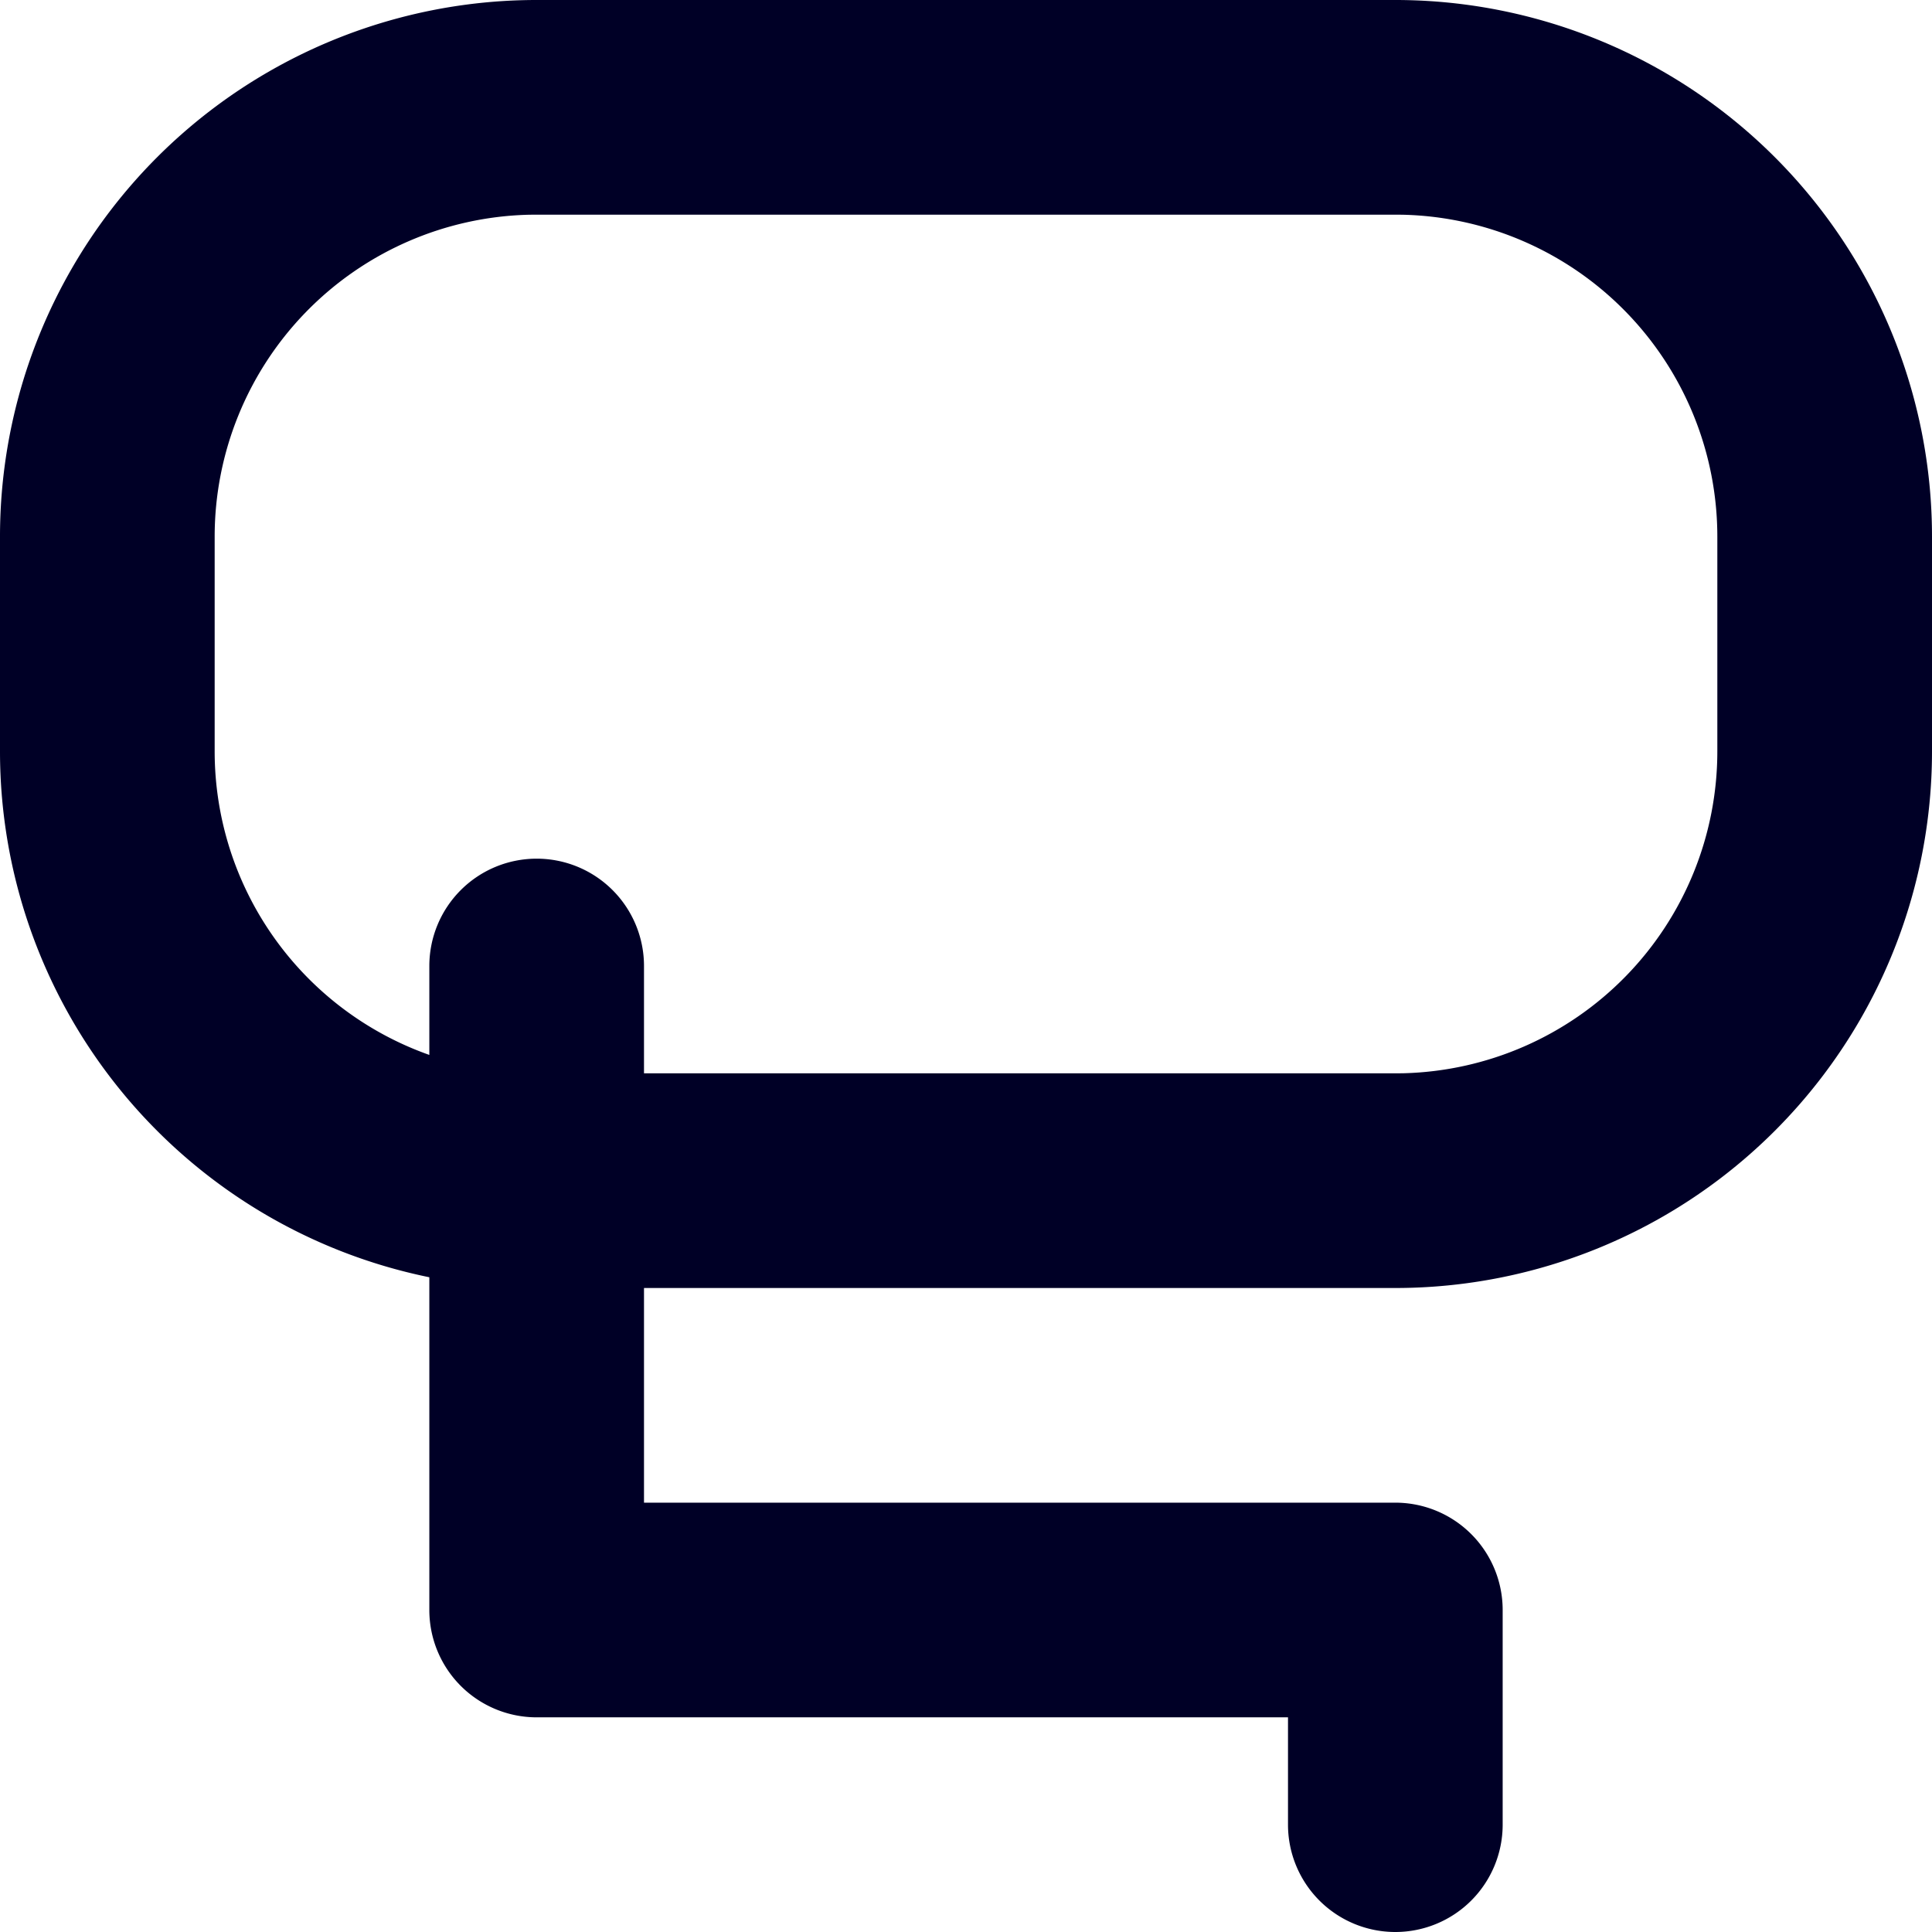 <svg xmlns="http://www.w3.org/2000/svg" width="450" height="450" viewBox="0 0 450 450">
  <path d="M325,0H125A124.994,124.994,0,0,0,0,125v50A125.034,125.034,0,0,0,100,297.498V375a25,25,0,0,0,25,25H300v25a25,25,0,0,0,25,25h0a25,25,0,0,0,25-25V375a25,25,0,0,0-25-25H150V300H325A124.994,124.994,0,0,0,450,175V125A124.994,124.994,0,0,0,325,0Zm75,175a75.01,75.01,0,0,1-73.06,74.98c-.65.01-1.29.02-1.94.02H150V225a25,25,0,0,0-25-25h0a25,25,0,0,0-25,25v20.713A75.027,75.027,0,0,1,50,175V125a75.01,75.01,0,0,1,73.06-74.98C123.71,50.01,124.35,50,125,50H325c.65,0,1.29.01,1.94.02A75.01,75.01,0,0,1,400,125Z" style="fill: #000026"/>
</svg>
